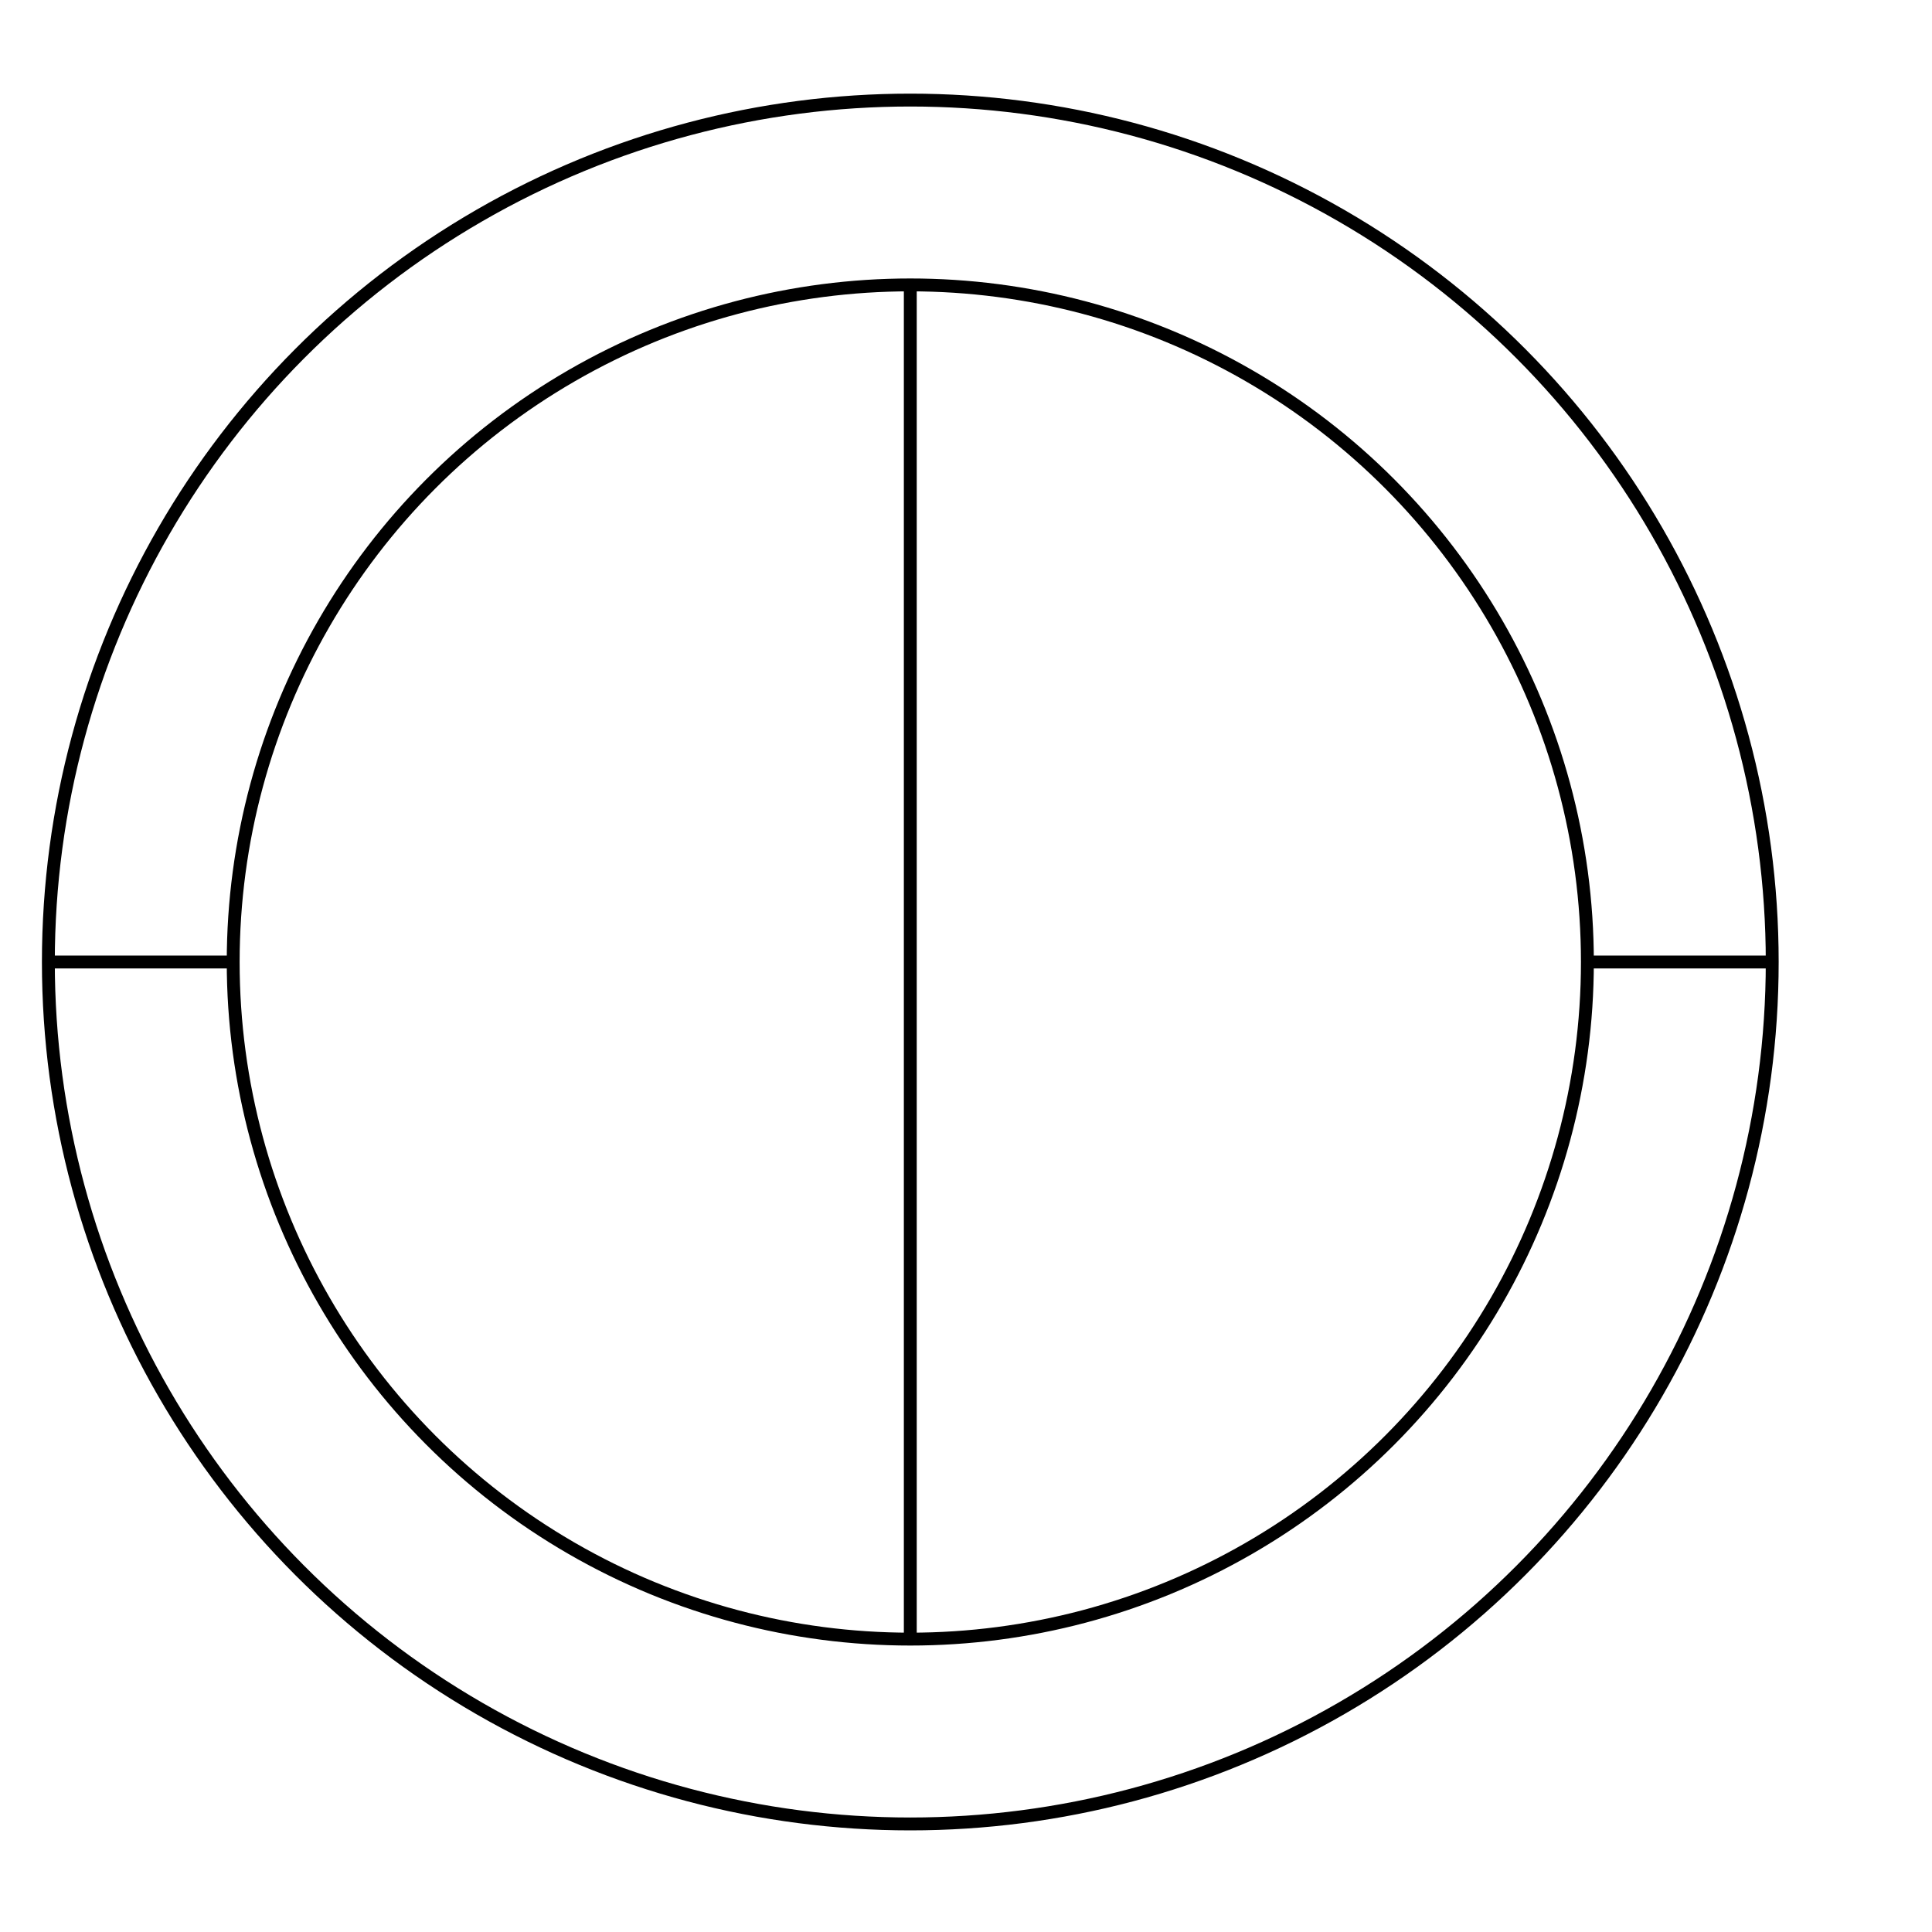<?xml version="1.0" encoding="utf-8"?>
<!-- Generator: Adobe Illustrator 24.0.2, SVG Export Plug-In . SVG Version: 6.00 Build 0)  -->
<svg version="1.1" id="Capa_1" xmlns="http://www.w3.org/2000/svg" xmlns:xlink="http://www.w3.org/1999/xlink" x="0px" y="0px"
	 viewBox="0 0 300 300" style="enable-background:new 0 0 300 300;" xml:space="preserve">
<style type="text/css">
	.st0{fill:none;stroke:#000000;stroke-width:2;stroke-miterlimit:10;}
	
		.st1{fill:none;stroke:#000000;stroke-width:2;stroke-linecap:round;stroke-linejoin:round;stroke-miterlimit:10;stroke-dasharray:0,3.49;}
	.st2{fill:none;stroke:#000000;stroke-width:6;stroke-miterlimit:10;}
</style>
<g>
	<circle class="st0" cx="141.35" cy="149.38" r="105.14"/>
	<line class="st0" x1="141.35" y1="44.24" x2="141.35" y2="254.53"/>
	<circle class="st0" cx="141.35" cy="149.38" r="133.84"/>
	<line class="st0" x1="246.5" y1="149.38" x2="275.19" y2="149.38"/>
	<line class="st0" x1="36.21" y1="149.38" x2="7.52" y2="149.38"/>
</g>
</svg>
